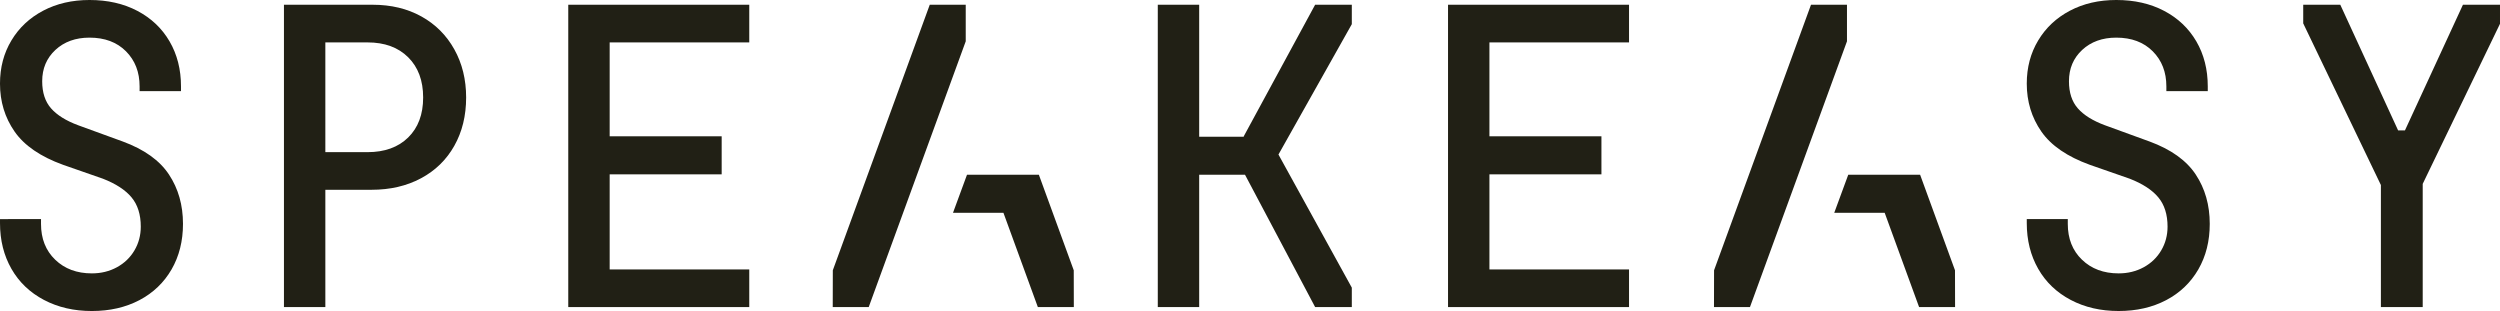 <svg xmlns="http://www.w3.org/2000/svg" id="Layer_1" width="846.666" height="105.333" viewBox="0 0 635 79"><defs><style>.cls-1{fill:#212015}</style></defs><polygon points="469.132 1.204 459.994 1.204 435.372 68.654 435.352 77.997 444.49 77.997 469.132 10.491 469.132 1.204" class="cls-1"/><polygon points="491.235 54.044 487.708 44.38 475.18 44.38 469.457 44.38 469.457 44.381 465.902 54.044 478.707 54.044 487.451 77.998 496.589 77.998 496.569 68.655 491.235 54.044" class="cls-1"/><path d="m31.153,35.93l-11.321-4.124c-3.072-1.143-5.356-2.568-6.862-4.282-1.501-1.706-2.254-4.001-2.254-6.894,0-3.218,1.12-5.865,3.356-7.949,2.236-2.075,5.124-3.122,8.665-3.122,3.873,0,6.962,1.161,9.264,3.473,2.306,2.321,3.457,5.285,3.457,8.908v1.205h10.515v-1.205c0-4.291-.967-8.099-2.901-11.423-1.938-3.324-4.66-5.9-8.166-7.747-3.505-1.847-7.562-2.77-12.17-2.77-4.407,0-8.332.906-11.771,2.717-3.44,1.811-6.126,4.326-8.061,7.554-1.939,3.218-2.906,6.876-2.906,10.965,0,4.564,1.234,8.626,3.706,12.179,2.468,3.552,6.577,6.375,12.318,8.45l10.117,3.526c3.273,1.275,5.693,2.849,7.264,4.731,1.567,1.873,2.354,4.362,2.354,7.448,0,2.207-.538,4.221-1.606,6.032-1.068,1.811-2.551,3.245-4.455,4.282-1.904,1.038-4.026,1.557-6.363,1.557-3.803,0-6.91-1.152-9.312-3.474-2.407-2.313-3.606-5.346-3.606-9.101v-1.214H0v1.011c0,4.362.967,8.23,2.906,11.625,1.934,3.385,4.691,6.015,8.262,7.896,3.571,1.882,7.627,2.814,12.17,2.814s8.564-.923,12.073-2.761c3.505-1.847,6.223-4.45,8.161-7.8,1.938-3.359,2.906-7.211,2.906-11.572,0-4.766-1.186-8.943-3.558-12.531-2.368-3.588-6.293-6.393-11.767-8.406Z" class="cls-1"/><path d="m107.028,4.176c-3.57-1.979-7.697-2.972-12.37-2.972h-22.536v76.793h10.515v-29.792h11.723c4.739,0,8.927-.967,12.568-2.919,3.641-1.943,6.463-4.696,8.463-8.248,2.004-3.553,3.006-7.65,3.006-12.276,0-4.564-1.002-8.644-3.006-12.232-2-3.588-4.792-6.375-8.363-8.354Zm-3.356,30.751c-2.538,2.48-5.977,3.719-10.314,3.719h-10.721V10.771h10.721c4.337,0,7.776,1.257,10.314,3.772,2.538,2.515,3.807,5.918,3.807,10.218,0,4.291-1.269,7.677-3.807,10.165Z" class="cls-1"/><polygon points="144.339 1.204 144.339 77.997 154.854 77.997 190.313 77.997 190.313 68.438 154.854 68.438 154.854 44.283 183.303 44.283 183.303 34.619 154.854 34.619 154.854 10.771 190.313 10.771 190.313 1.204 154.854 1.204 144.339 1.204" class="cls-1"/><polygon points="315.913 34.619 315.913 34.725 304.593 34.725 304.593 1.204 294.077 1.204 294.077 77.997 304.593 77.997 304.593 44.38 316.23 44.38 334.043 77.997 343.36 77.997 343.36 73.064 324.727 39.253 343.36 6.137 343.36 1.204 334.043 1.204 315.913 34.619" class="cls-1"/><polygon points="367.8 1.204 367.8 77.997 378.315 77.997 413.774 77.997 413.774 68.438 378.315 68.438 378.315 44.283 406.764 44.283 406.764 34.619 378.315 34.619 378.315 10.771 413.774 10.771 413.774 1.204 378.315 1.204 367.8 1.204" class="cls-1"/><path d="m545.952,35.93l-11.321-4.124c-3.072-1.143-5.356-2.568-6.862-4.282-1.501-1.706-2.253-4.001-2.253-6.894,0-3.218,1.12-5.865,3.356-7.949,2.236-2.075,5.124-3.122,8.665-3.122,3.872,0,6.962,1.161,9.264,3.473,2.306,2.321,3.457,5.285,3.457,8.908v1.205h10.515v-1.205c0-4.291-.967-8.099-2.901-11.423-1.939-3.324-4.661-5.9-8.166-7.747s-7.562-2.77-12.169-2.77c-4.407,0-8.332.906-11.772,2.717-3.44,1.811-6.126,4.326-8.06,7.554-1.939,3.218-2.906,6.876-2.906,10.965,0,4.564,1.234,8.626,3.706,12.179,2.468,3.552,6.577,6.375,12.319,8.45l10.117,3.526c3.273,1.275,5.693,2.849,7.264,4.731,1.567,1.873,2.354,4.362,2.354,7.448,0,2.207-.538,4.221-1.605,6.032-1.068,1.811-2.552,3.245-4.455,4.282-1.904,1.038-4.026,1.557-6.363,1.557-3.803,0-6.91-1.152-9.312-3.474-2.407-2.313-3.606-5.346-3.606-9.101v-1.214h-10.419v1.011c0,4.362.967,8.23,2.906,11.625,1.934,3.385,4.691,6.015,8.261,7.896,3.571,1.882,7.628,2.814,12.17,2.814s8.564-.923,12.073-2.761c3.506-1.847,6.223-4.45,8.162-7.8,1.938-3.359,2.905-7.211,2.905-11.572,0-4.766-1.186-8.943-3.557-12.531-2.368-3.588-6.293-6.393-11.767-8.406Z" class="cls-1"/><polygon points="625.588 1.204 610.862 33.115 609.118 33.115 594.435 1.204 585.018 1.204 585.018 5.935 604.749 47 604.749 77.997 615.37 77.997 615.37 46.701 635 6.041 635 1.204 625.588 1.204" class="cls-1"/><polygon points="245.295 1.204 236.157 1.204 211.535 68.654 211.515 77.997 220.653 77.997 245.295 10.491 245.295 1.204" class="cls-1"/><polygon points="267.398 54.044 263.87 44.38 251.342 44.38 245.619 44.38 245.619 44.381 242.064 54.044 254.87 54.044 263.613 77.998 272.752 77.998 272.731 68.655 267.398 54.044" class="cls-1"/></svg>